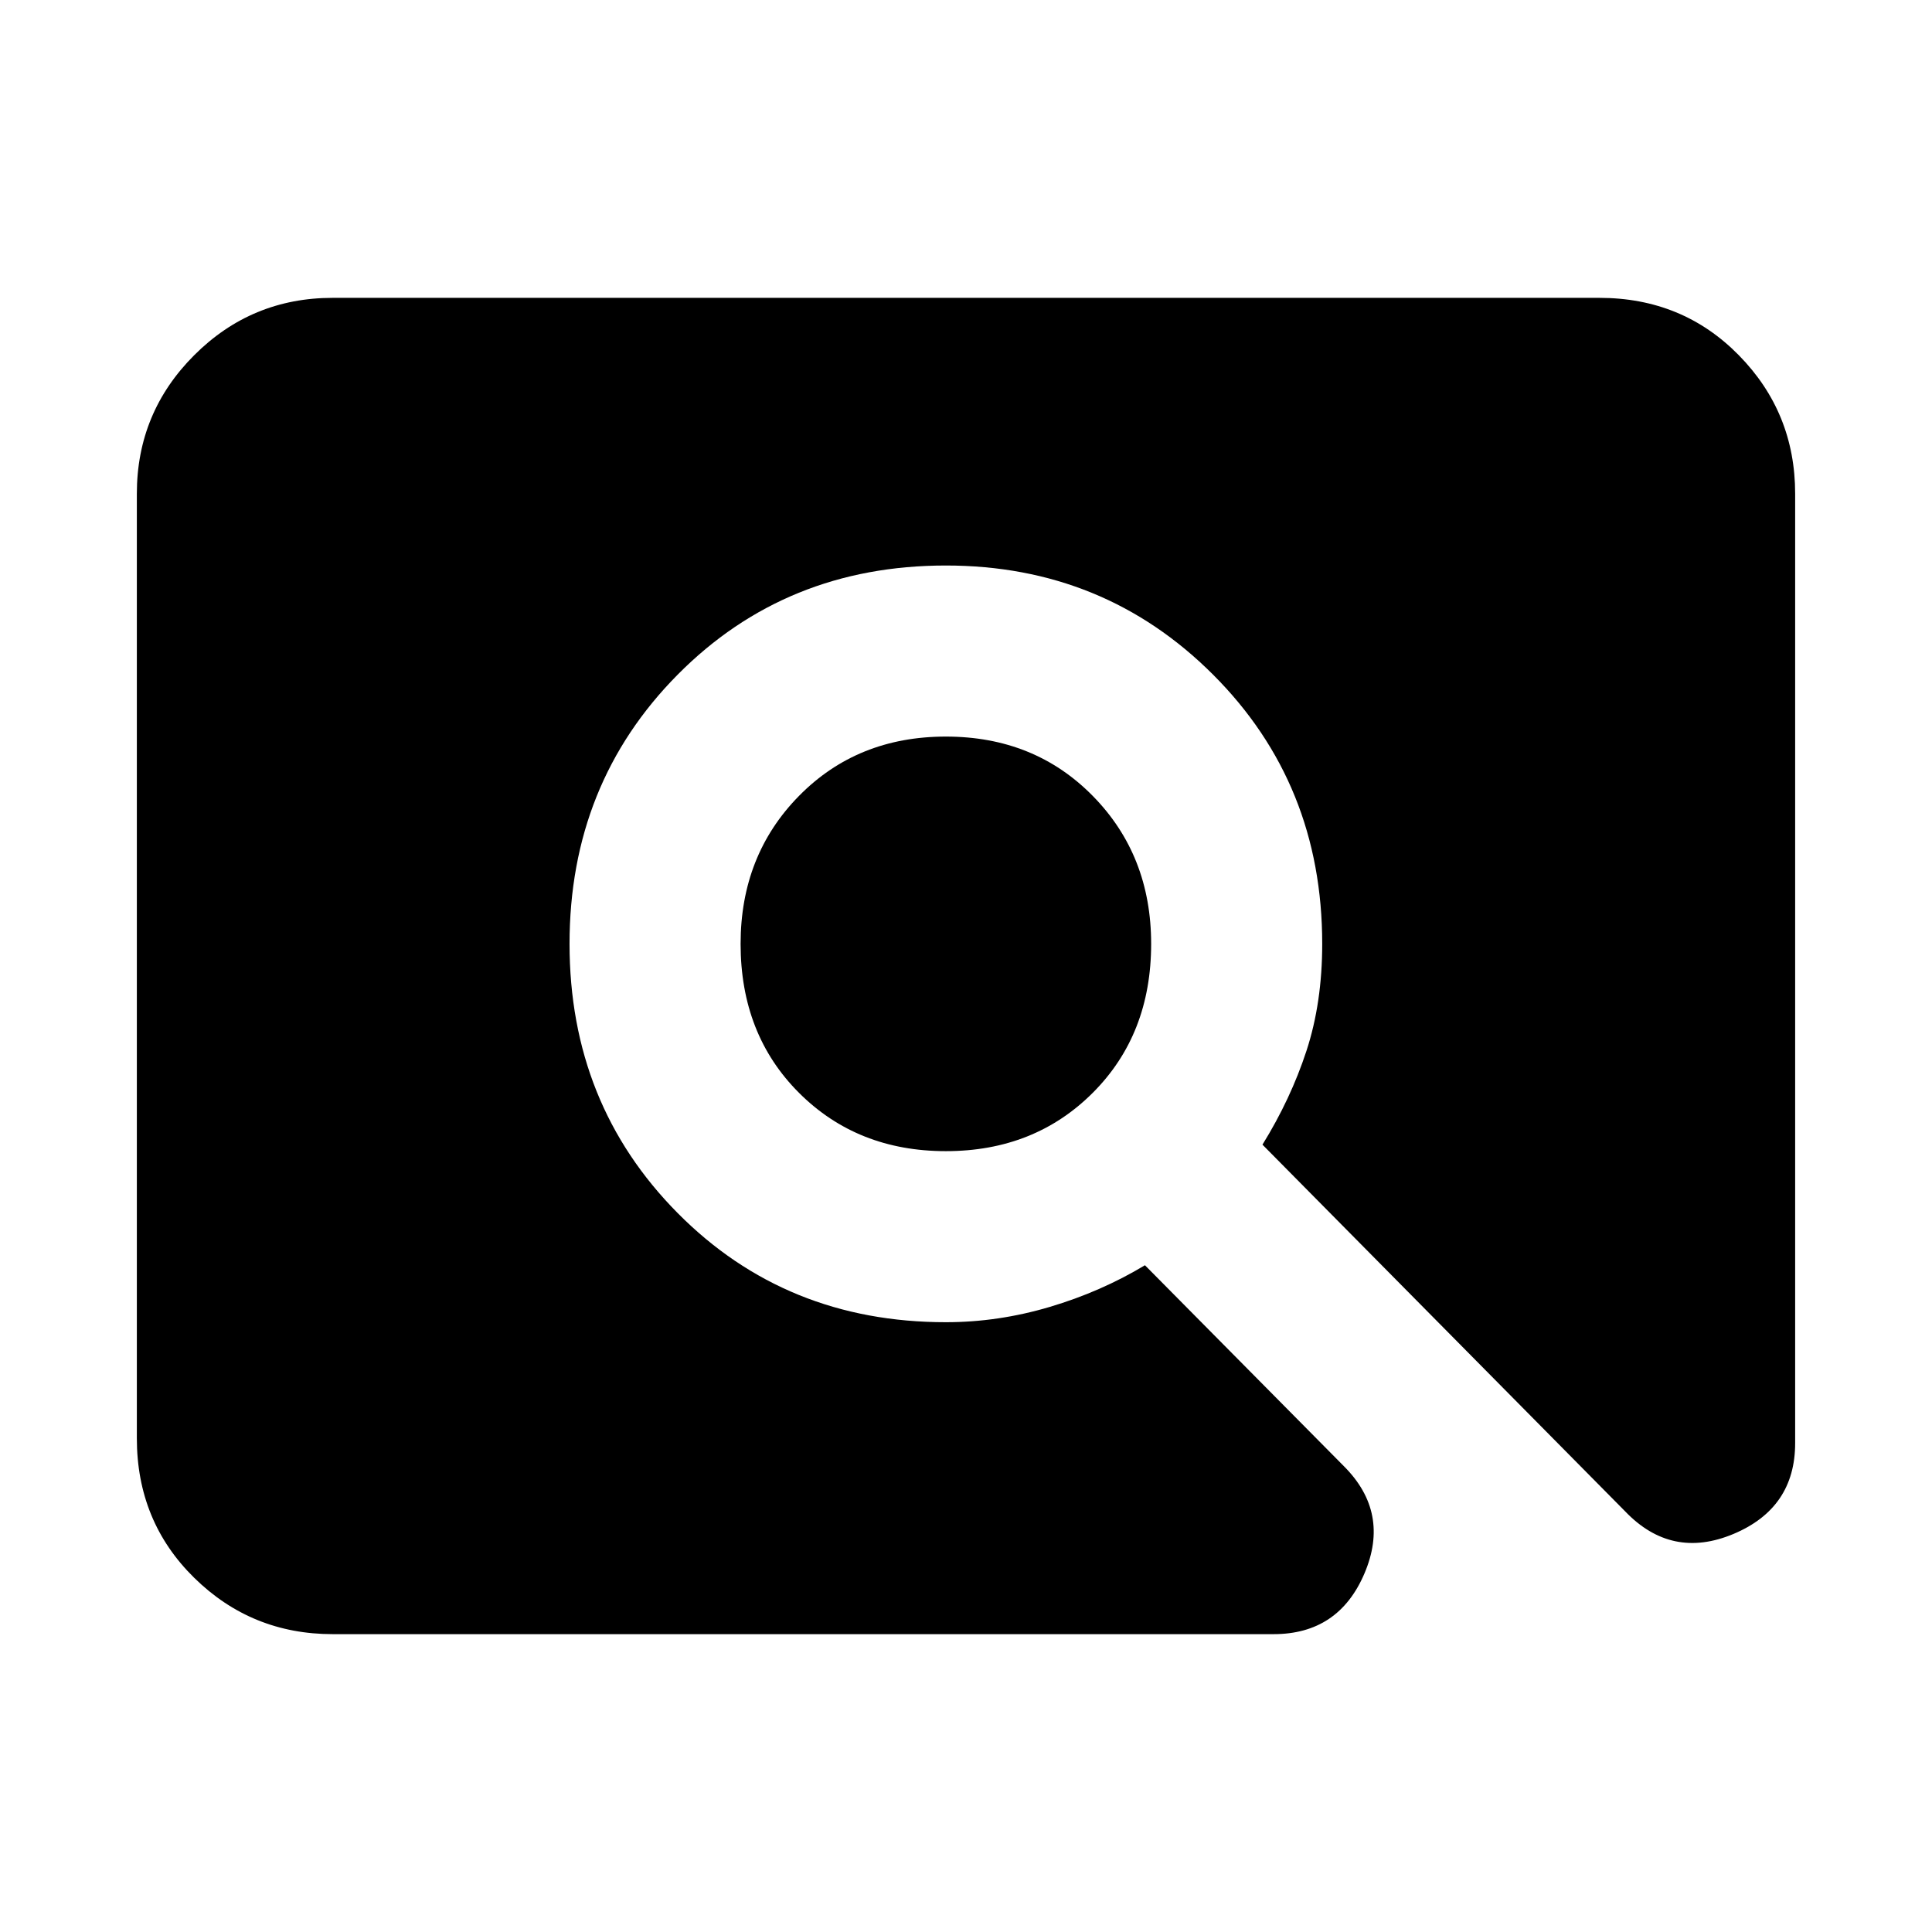 <svg xmlns="http://www.w3.org/2000/svg" height="24" viewBox="0 -960 960 960" width="24"><path d="M470-388q-44 0-73-29t-29-74q0-44 29-73.5t73-29.5q44 0 73 29.5t29 73.5q0 45-29 74t-73 29ZM165.31-148Q125-148 96.5-176T68-245.31v-469.38Q68-755 96.5-783.5t68.81-28.5h629.38Q836-812 864-783.5t28 68.81v471.77q0 32.3-30.69 45.15-30.7 12.85-53.77-11.23L627.31-391.23q14-22.62 21.84-46.54Q657-461.69 657-491q0-79.54-54.23-133.77Q548.54-679 470-679q-79.54 0-133.27 54.23Q283-570.54 283-491q0 79.54 53.73 133.77Q390.46-303 470-303q26 0 51.54-7.58t47.38-20.73l98.85 99.85q23.08 23.07 10.23 53.27Q665.15-148 632.85-148H165.31Z"/></svg>